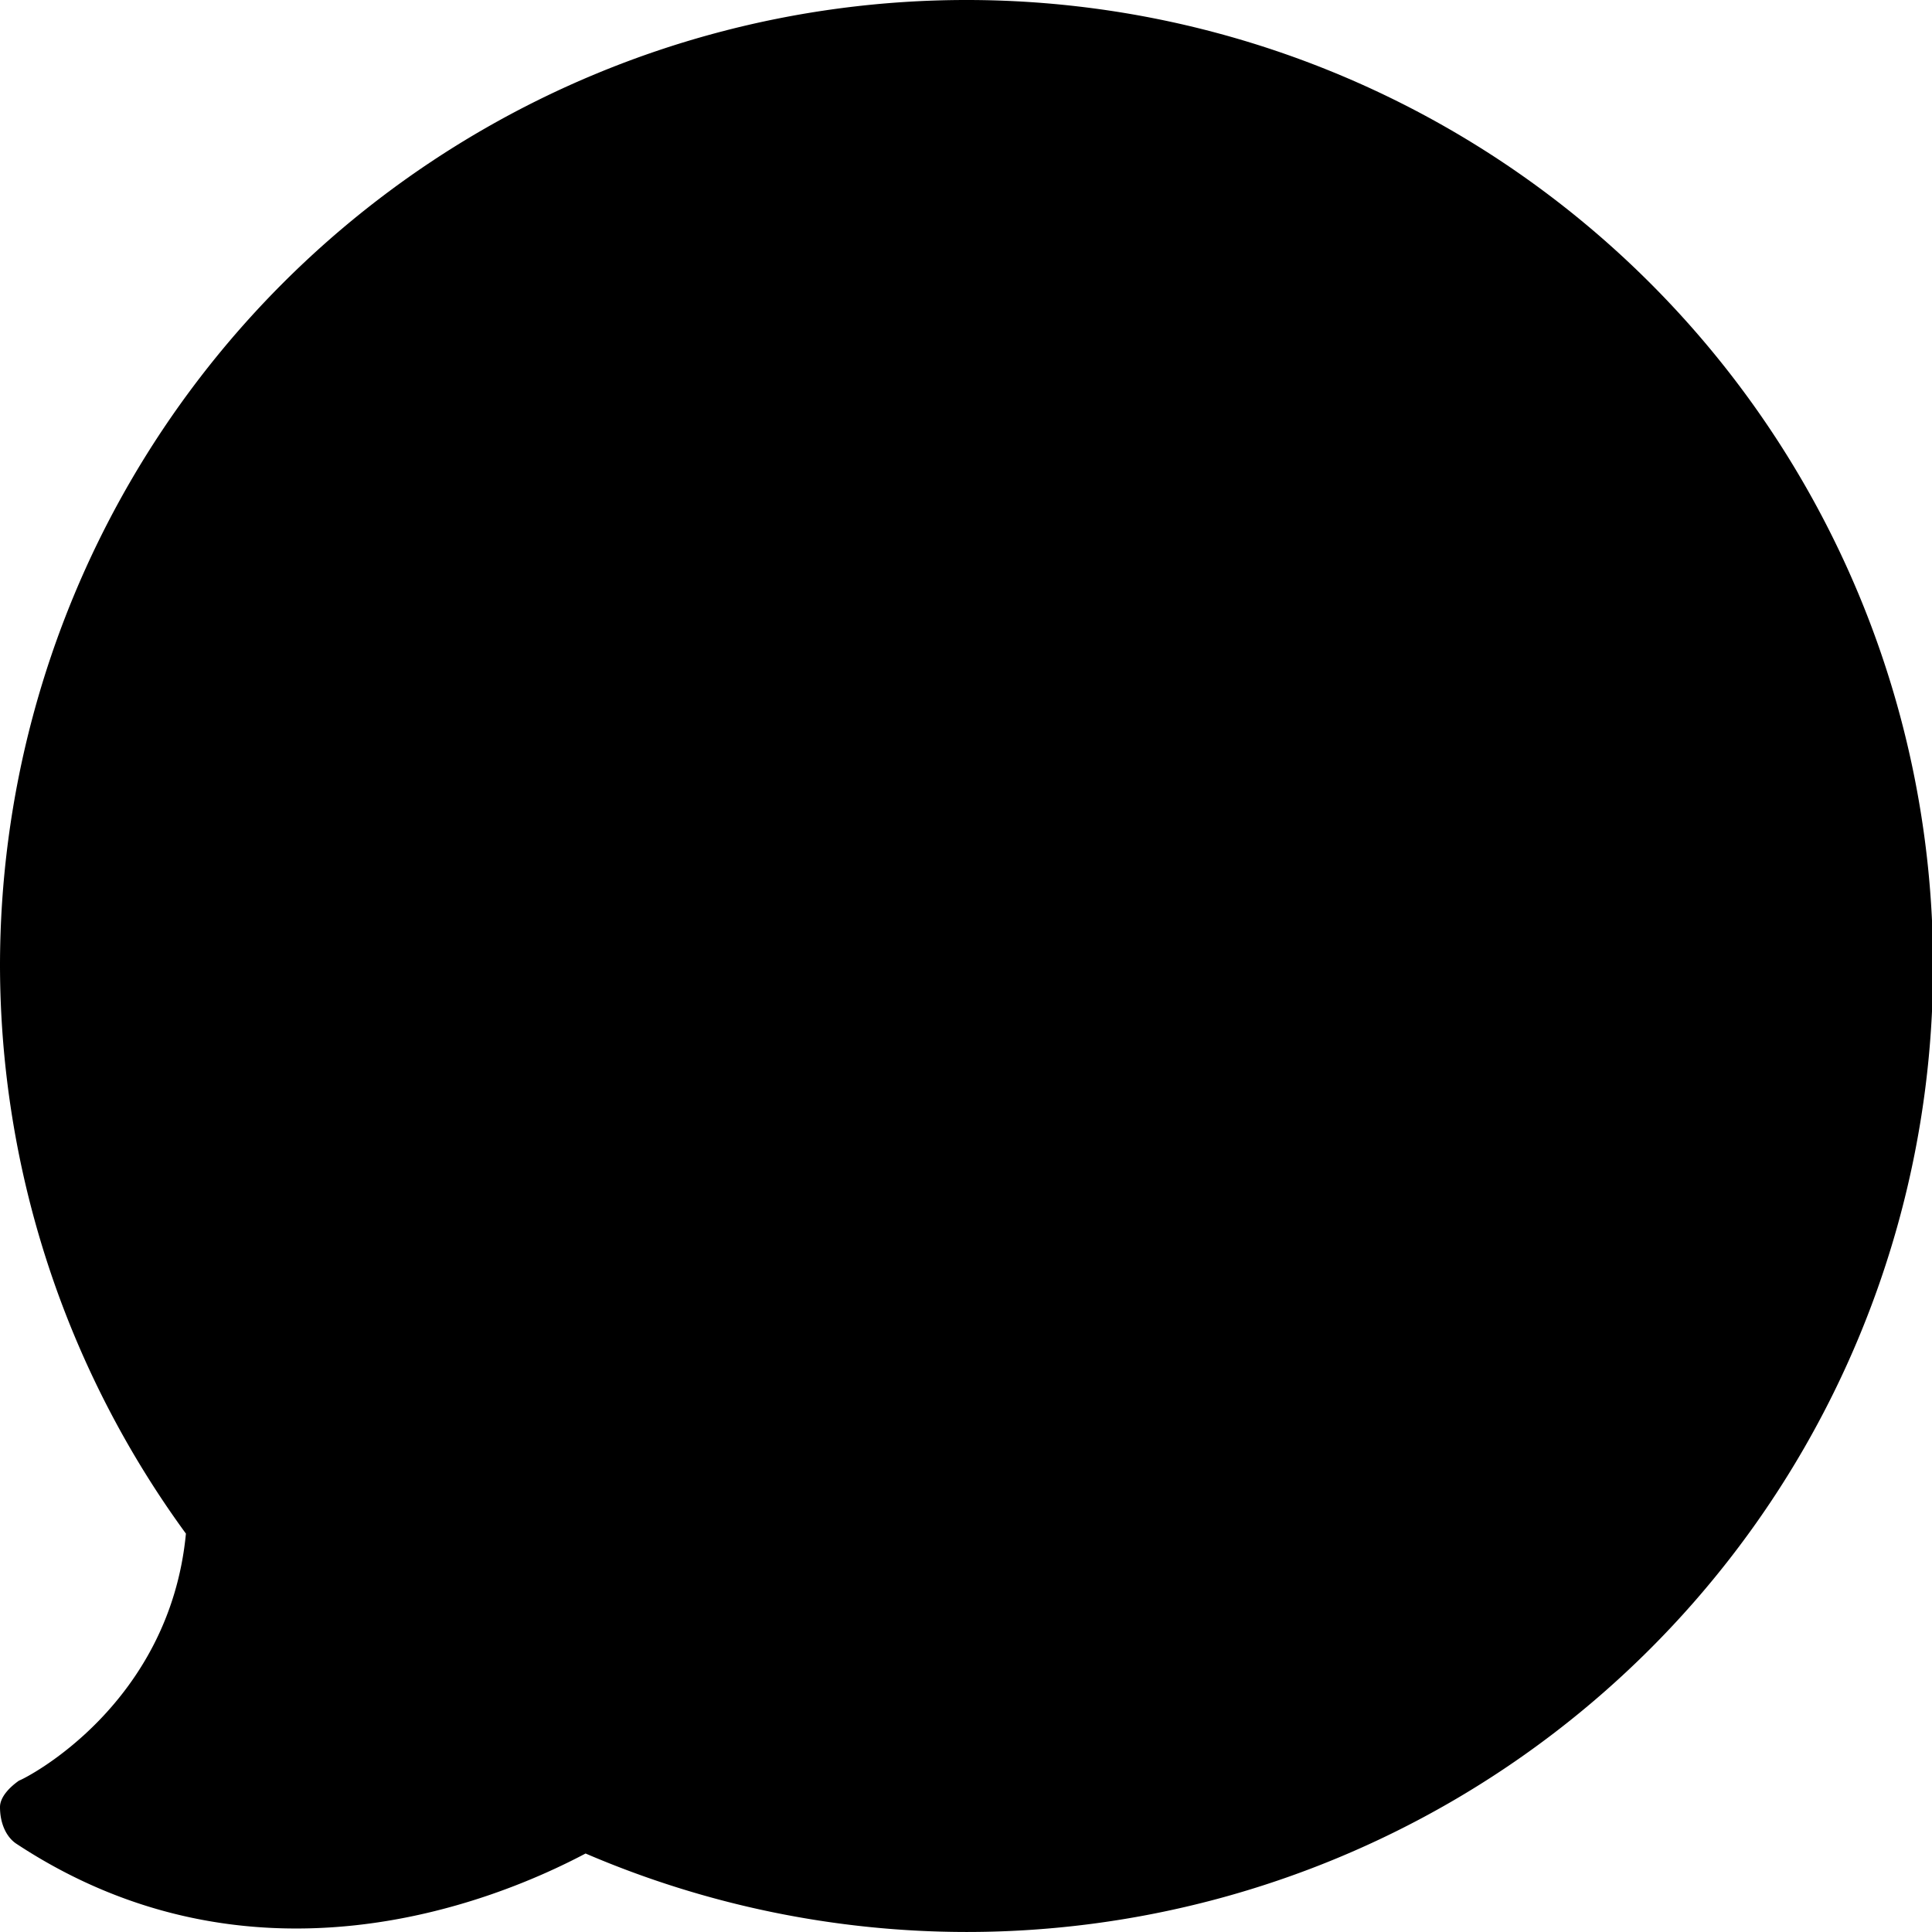 <?xml version="1.0" encoding="UTF-8" standalone="no"?>
<!-- Generator: Adobe Illustrator 19.0.0, SVG Export Plug-In . SVG Version: 6.00 Build 0)  -->

<svg
   xmlns:dc="http://purl.org/dc/elements/1.1/"
   xmlns:cc="http://creativecommons.org/ns#"
   xmlns:rdf="http://www.w3.org/1999/02/22-rdf-syntax-ns#"
   xmlns:svg="http://www.w3.org/2000/svg"
   xmlns="http://www.w3.org/2000/svg"
   xmlns:sodipodi="http://sodipodi.sourceforge.net/DTD/sodipodi-0.dtd"
   xmlns:inkscape="http://www.inkscape.org/namespaces/inkscape"
   version="1.1"
   id="Capa_1"
   x="0px"
   y="0px"
   viewBox="0 0 300 300"
   xml:space="preserve"
   sodipodi:docname="speech-bubble.svg"
   width="300"
   height="300"
   inkscape:version="0.92.3 (2405546, 2018-03-11)"><defs
   id="defs41" /><sodipodi:namedview
   pagecolor="#ffffff"
   bordercolor="#666666"
   borderopacity="1"
   objecttolerance="10"
   gridtolerance="10"
   guidetolerance="10"
   inkscape:pageopacity="0"
   inkscape:pageshadow="2"
   inkscape:window-width="1920"
   inkscape:window-height="1057"
   id="namedview39"
   showgrid="false"
   inkscape:showpageshadow="false"
   borderlayer="false"
   showguides="true"
   inkscape:guide-bbox="true"
   inkscape:zoom="1.5151516"
   inkscape:cx="77.256587"
   inkscape:cy="75.015654"
   inkscape:window-x="-8"
   inkscape:window-y="-8"
   inkscape:window-maximized="1"
   inkscape:current-layer="g4"><sodipodi:guide
     position="0,123.09"
     orientation="1,0"
     id="guide850"
     inkscape:locked="false"
     inkscape:label=""
     inkscape:color="rgb(0,0,255)" /><sodipodi:guide
     position="300,111.54"
     orientation="1,0"
     id="guide852"
     inkscape:locked="false"
     inkscape:label=""
     inkscape:color="rgb(0,0,255)" /><sodipodi:guide
     position="-120.78,0"
     orientation="0,1"
     id="guide854"
     inkscape:locked="false"
     inkscape:label=""
     inkscape:color="rgb(0,0,255)" /><sodipodi:guide
     position="-76.89,300"
     orientation="0,1"
     id="guide856"
     inkscape:locked="false"
     inkscape:label=""
     inkscape:color="rgb(0,0,255)" /></sodipodi:namedview>
<g
   id="g6"
   transform="matrix(0.963,0,0,1.003,0,-6.212)">
	<g
   id="g4">
		<path
   style="stroke-width:0.983"
   d="M 150 0 A 150 150 0 0 0 0 150 A 150 150 0 0 0 28.854 238.143 C 26.319 264.708 4.145 276.079 2.957 276.492 C 1.479 277.518 2.9605947e-016 279.06 0 280.602 C 0 283.17 0.986 285.223 2.465 286.25 C 39.122 310.476 76.507 295.425 90.877 287.814 A 150 150 0 0 0 150 300 A 150 150 0 0 0 300 150 A 150 150 0 0 0 150 0 z "
   transform="matrix(1.039,0,0,0.997,0,6.193)"
   id="path2" />
	</g>
</g>
<g
   id="g8"
   transform="translate(0,-11.52)">
</g>
<g
   id="g10"
   transform="translate(0,-11.52)">
</g>
<g
   id="g12"
   transform="translate(0,-11.52)">
</g>
<g
   id="g14"
   transform="translate(0,-11.52)">
</g>
<g
   id="g16"
   transform="translate(0,-11.52)">
</g>
<g
   id="g18"
   transform="translate(0,-11.52)">
</g>
<g
   id="g20"
   transform="translate(0,-11.52)">
</g>
<g
   id="g22"
   transform="translate(0,-11.52)">
</g>
<g
   id="g24"
   transform="translate(0,-11.52)">
</g>
<g
   id="g26"
   transform="translate(0,-11.52)">
</g>
<g
   id="g28"
   transform="translate(0,-11.52)">
</g>
<g
   id="g30"
   transform="translate(0,-11.52)">
</g>
<g
   id="g32"
   transform="translate(0,-11.52)">
</g>
<g
   id="g34"
   transform="translate(0,-11.52)">
</g>
<g
   id="g36"
   transform="translate(0,-11.52)">
</g>
</svg>
